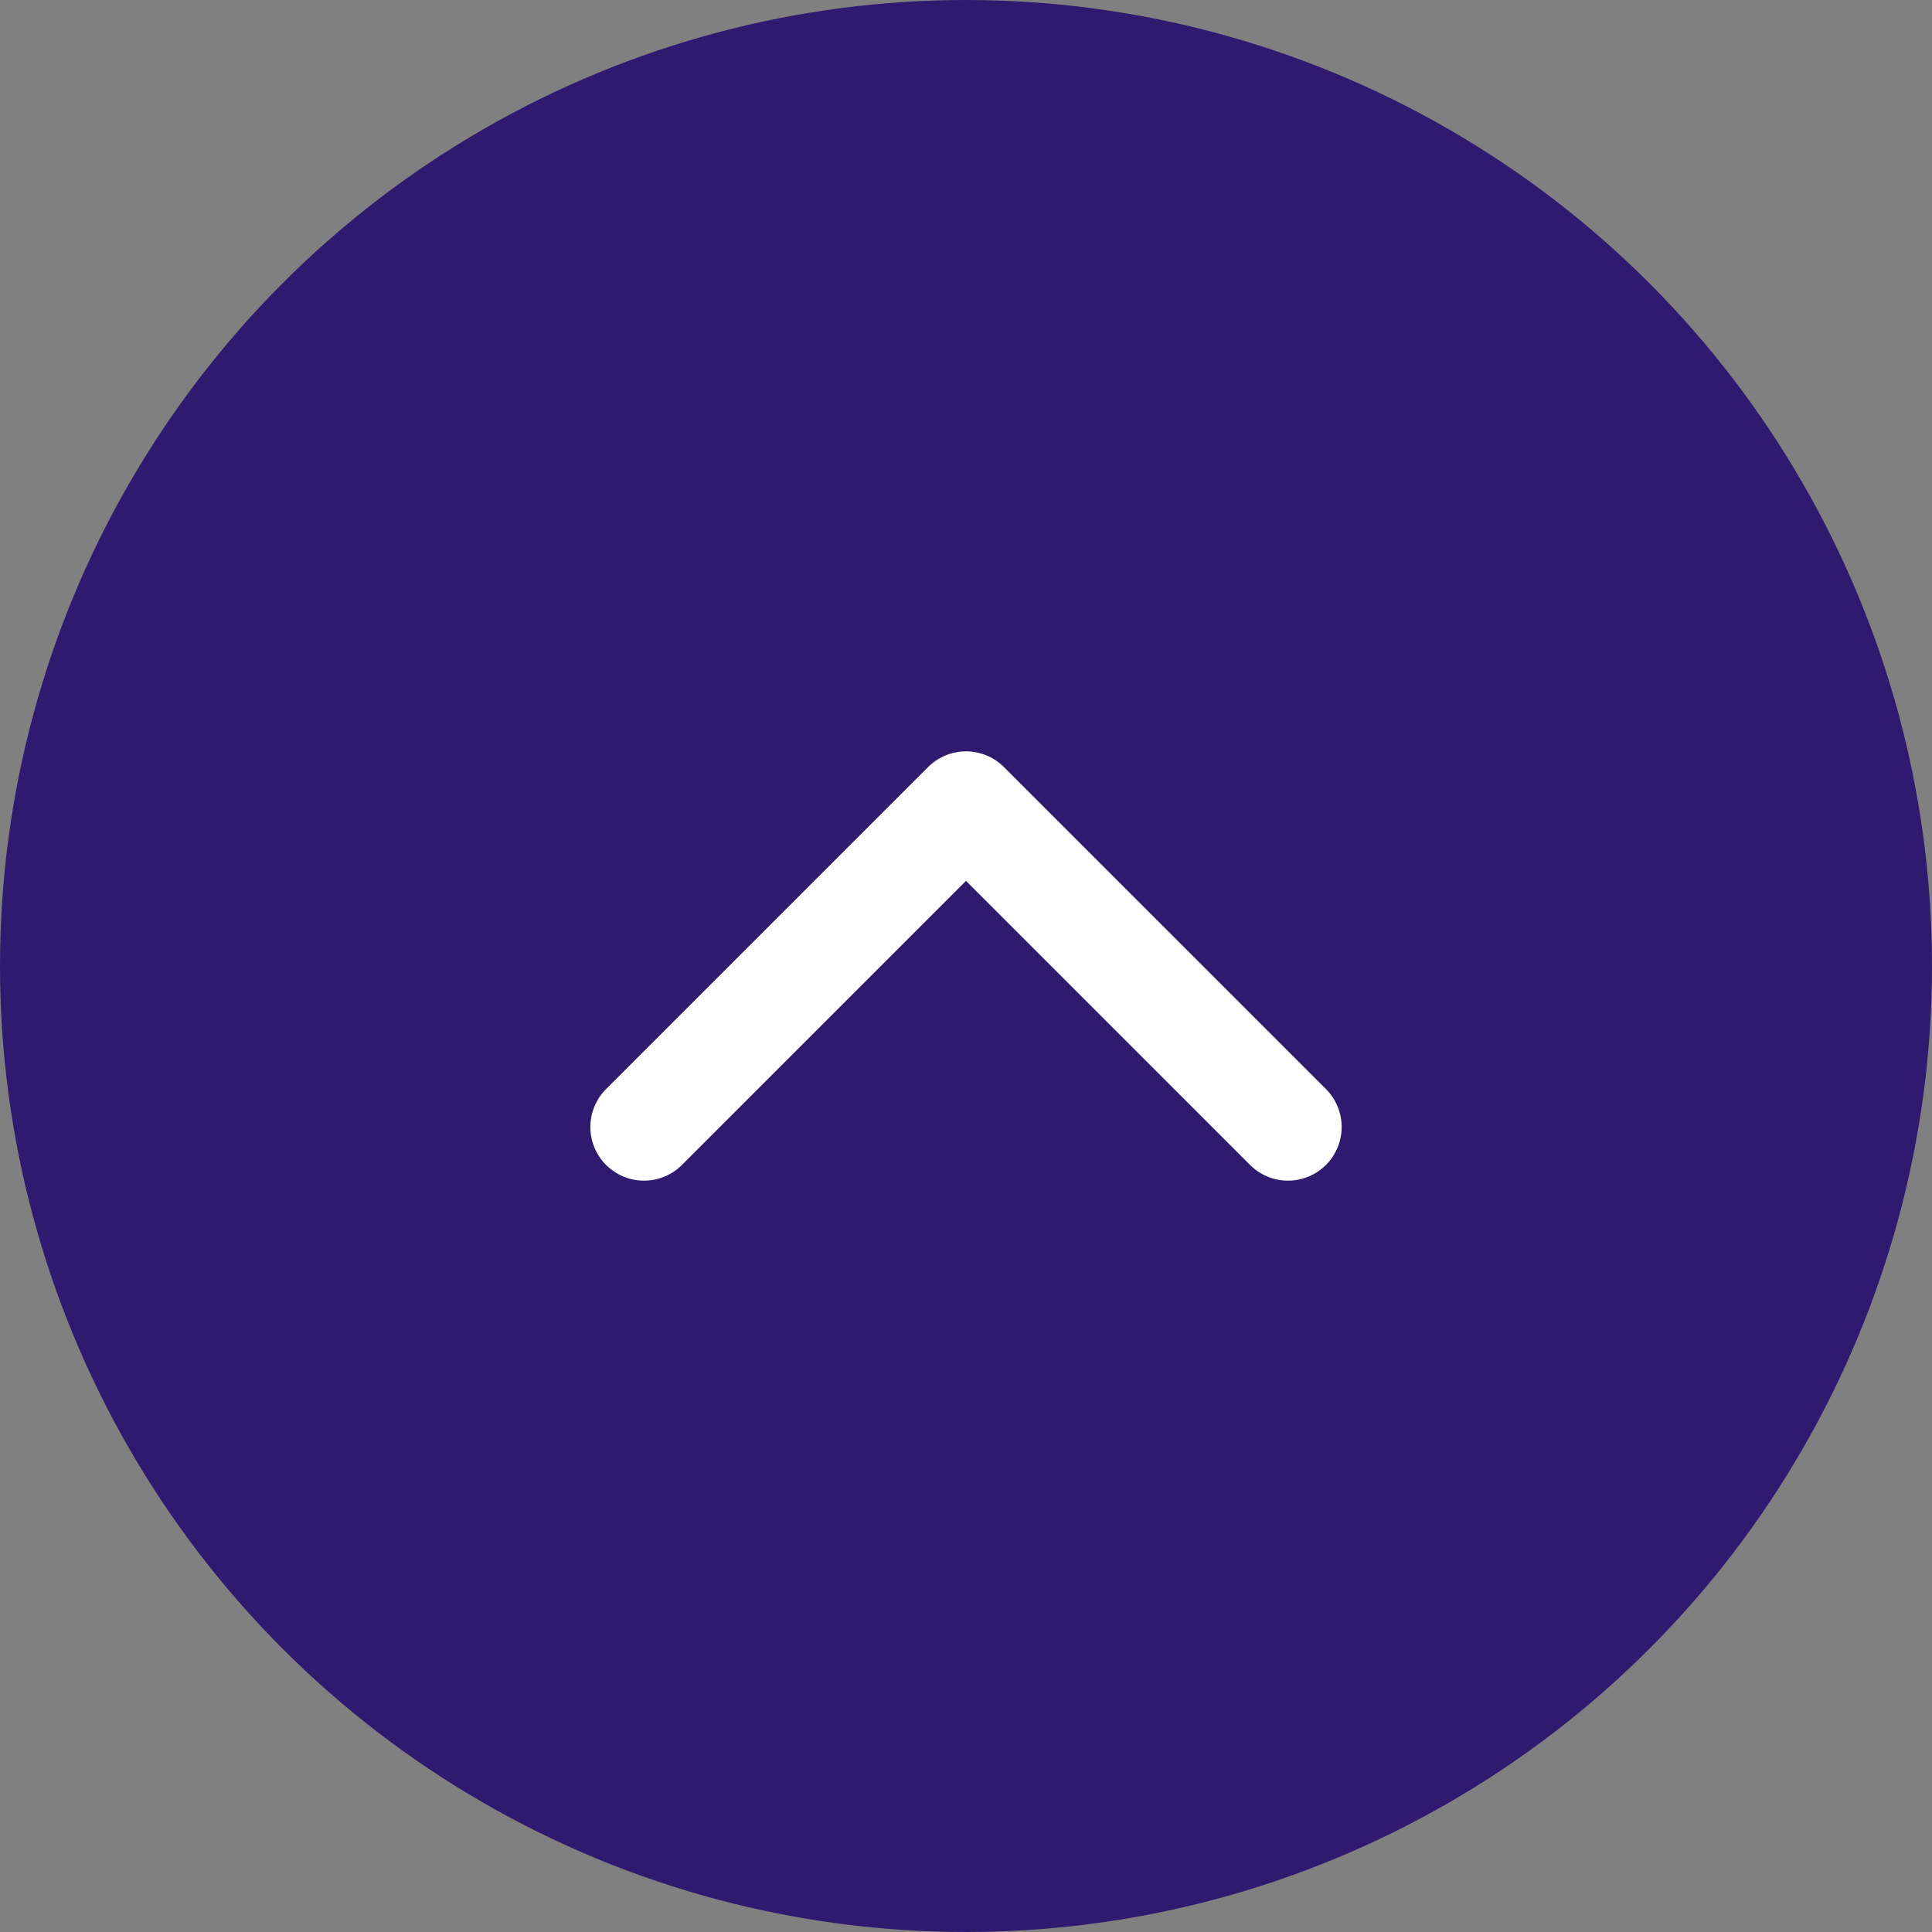 <svg width="24" height="24" viewBox="0 0 24 24" fill="none" xmlns="http://www.w3.org/2000/svg">
<rect x="0" y="0" width="24" height="24" fill="#808080" stroke="none"/>
<circle cx="12" cy="12" r="12" fill="#301A6F"/>
<path d="M16 14L12 10L8 14" stroke="white" stroke-width="1.333" stroke-linecap="round" stroke-linejoin="round"/>
</svg>
